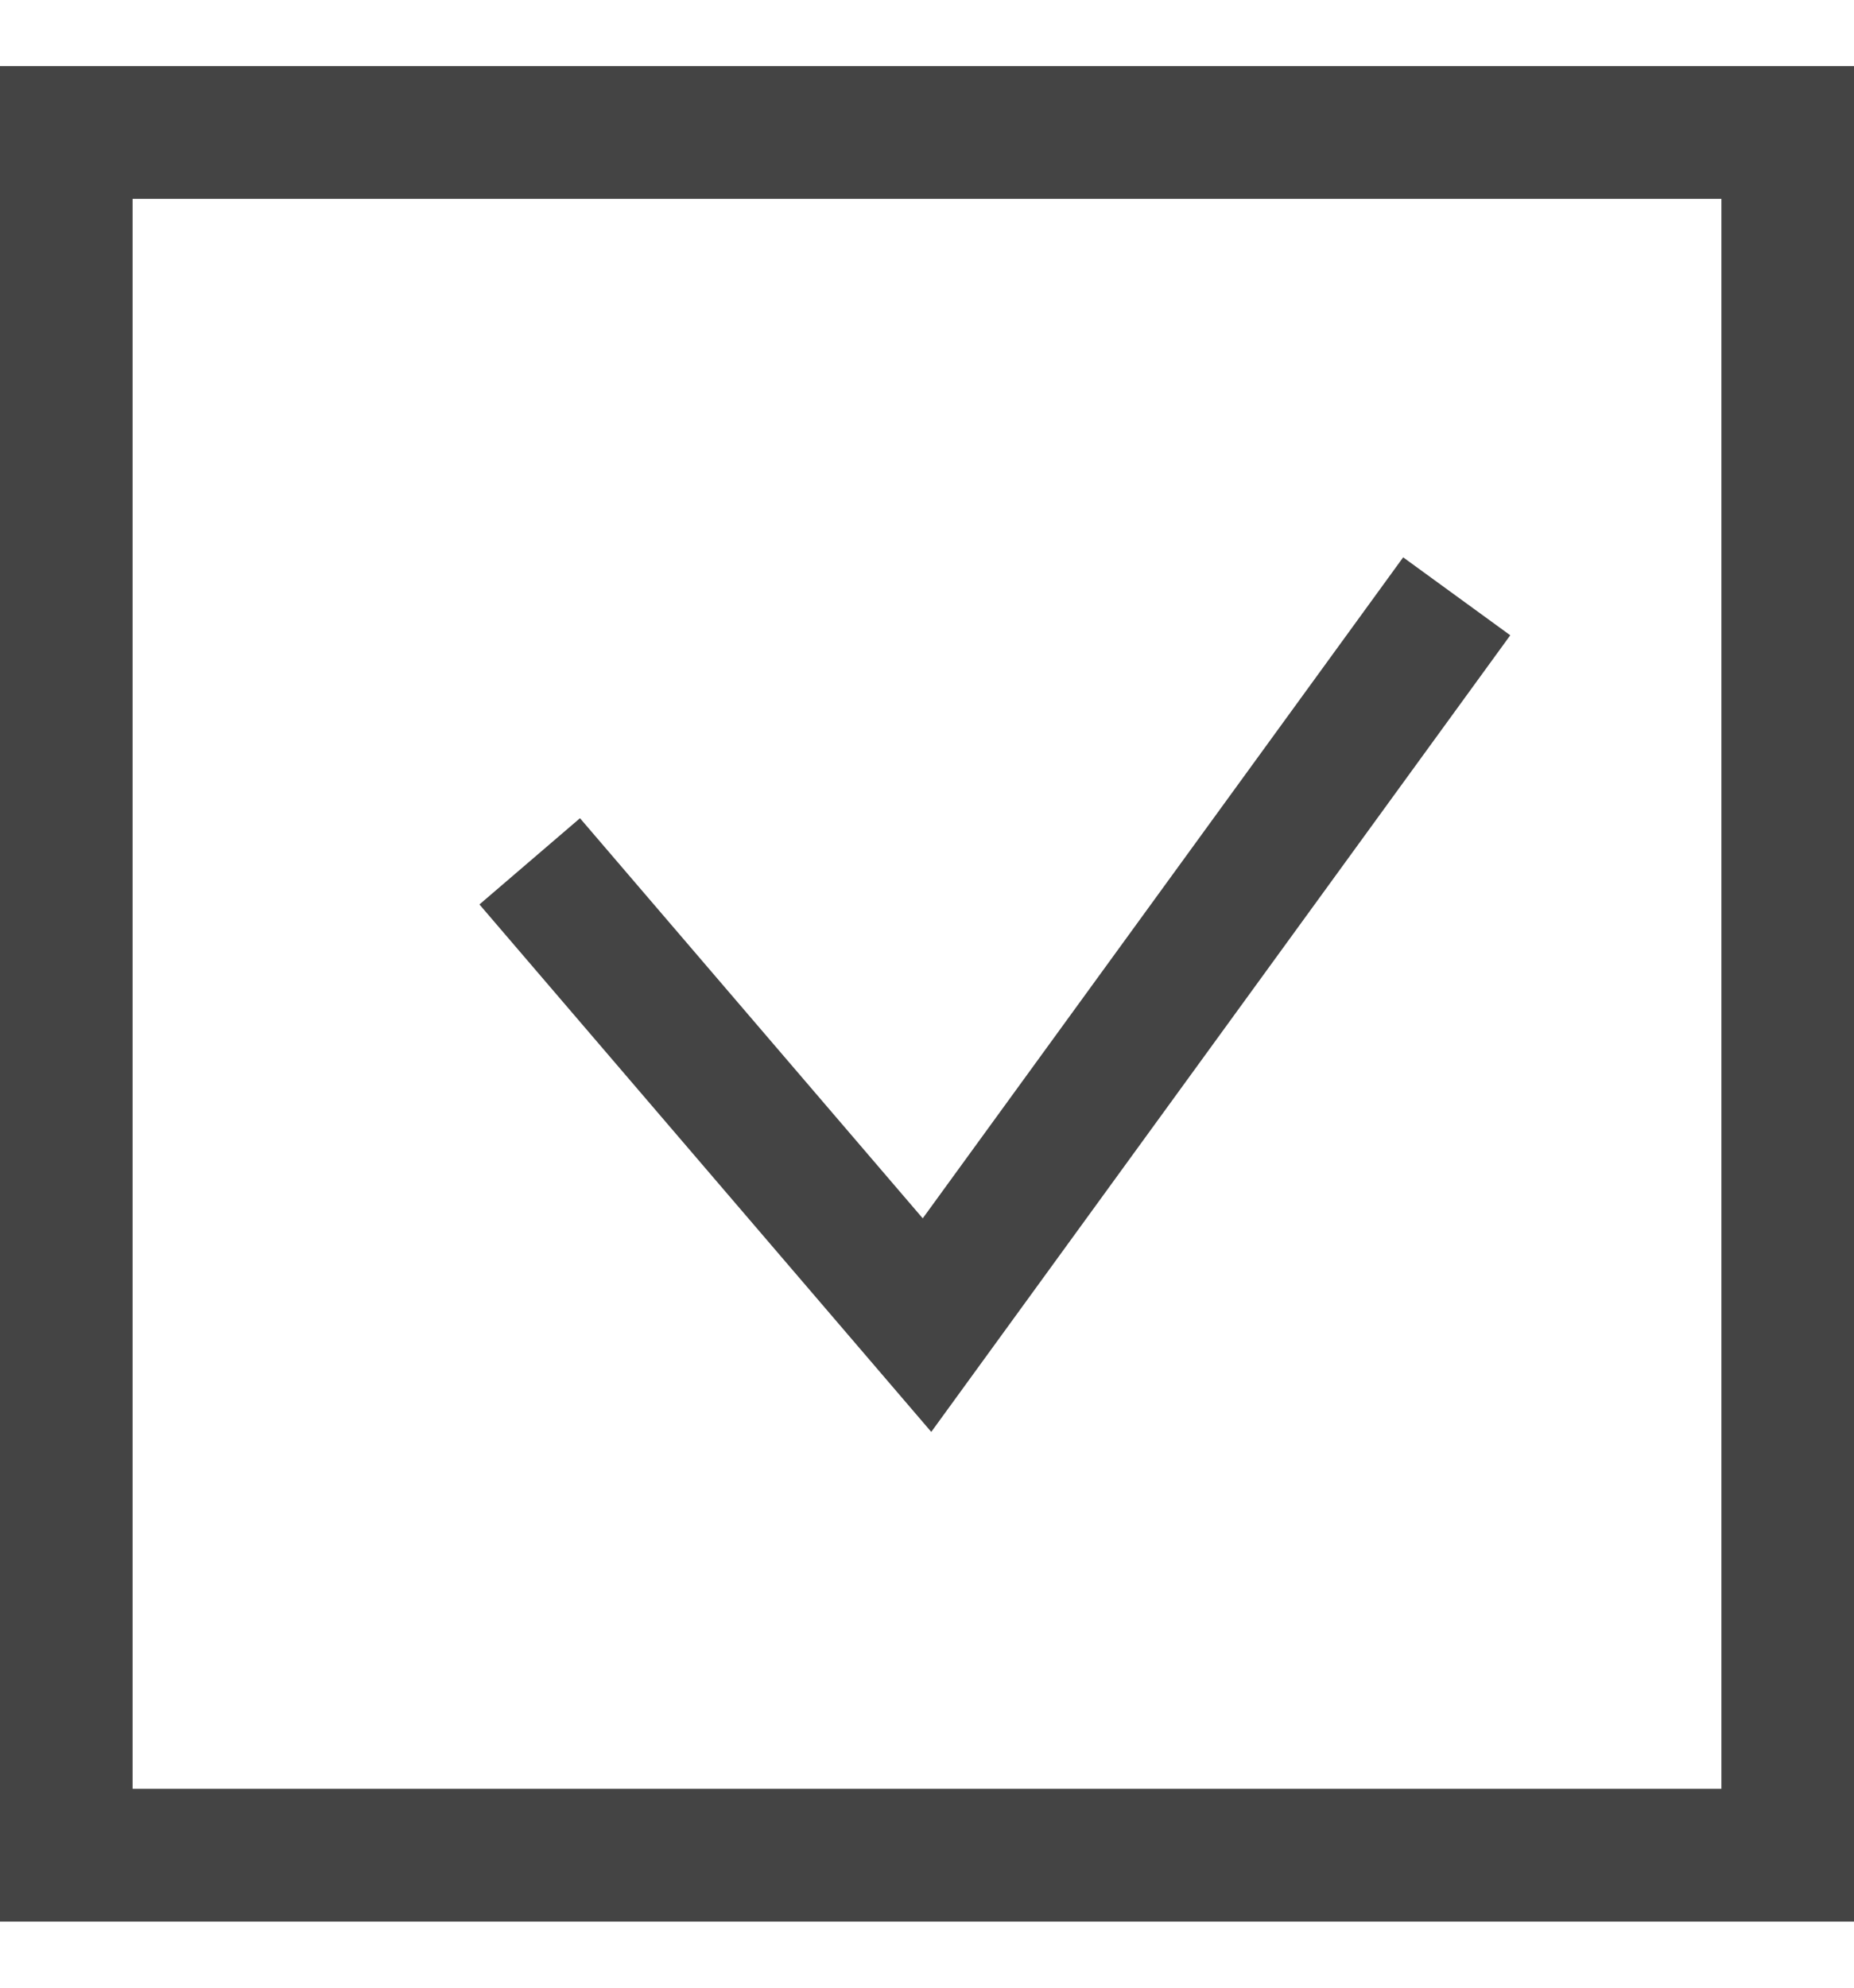 <svg width="14" height="15" viewBox="0 0 14 15" fill="none" xmlns="http://www.w3.org/2000/svg">
<rect x="0.5" y="1" width="13" height="13" stroke="#444444"/>
<rect x="0.5" y="1" width="13" height="13" stroke="#444444"/>
<path d="M4 6.5L7 10L11 4.5" stroke="#444444"/>
</svg>
